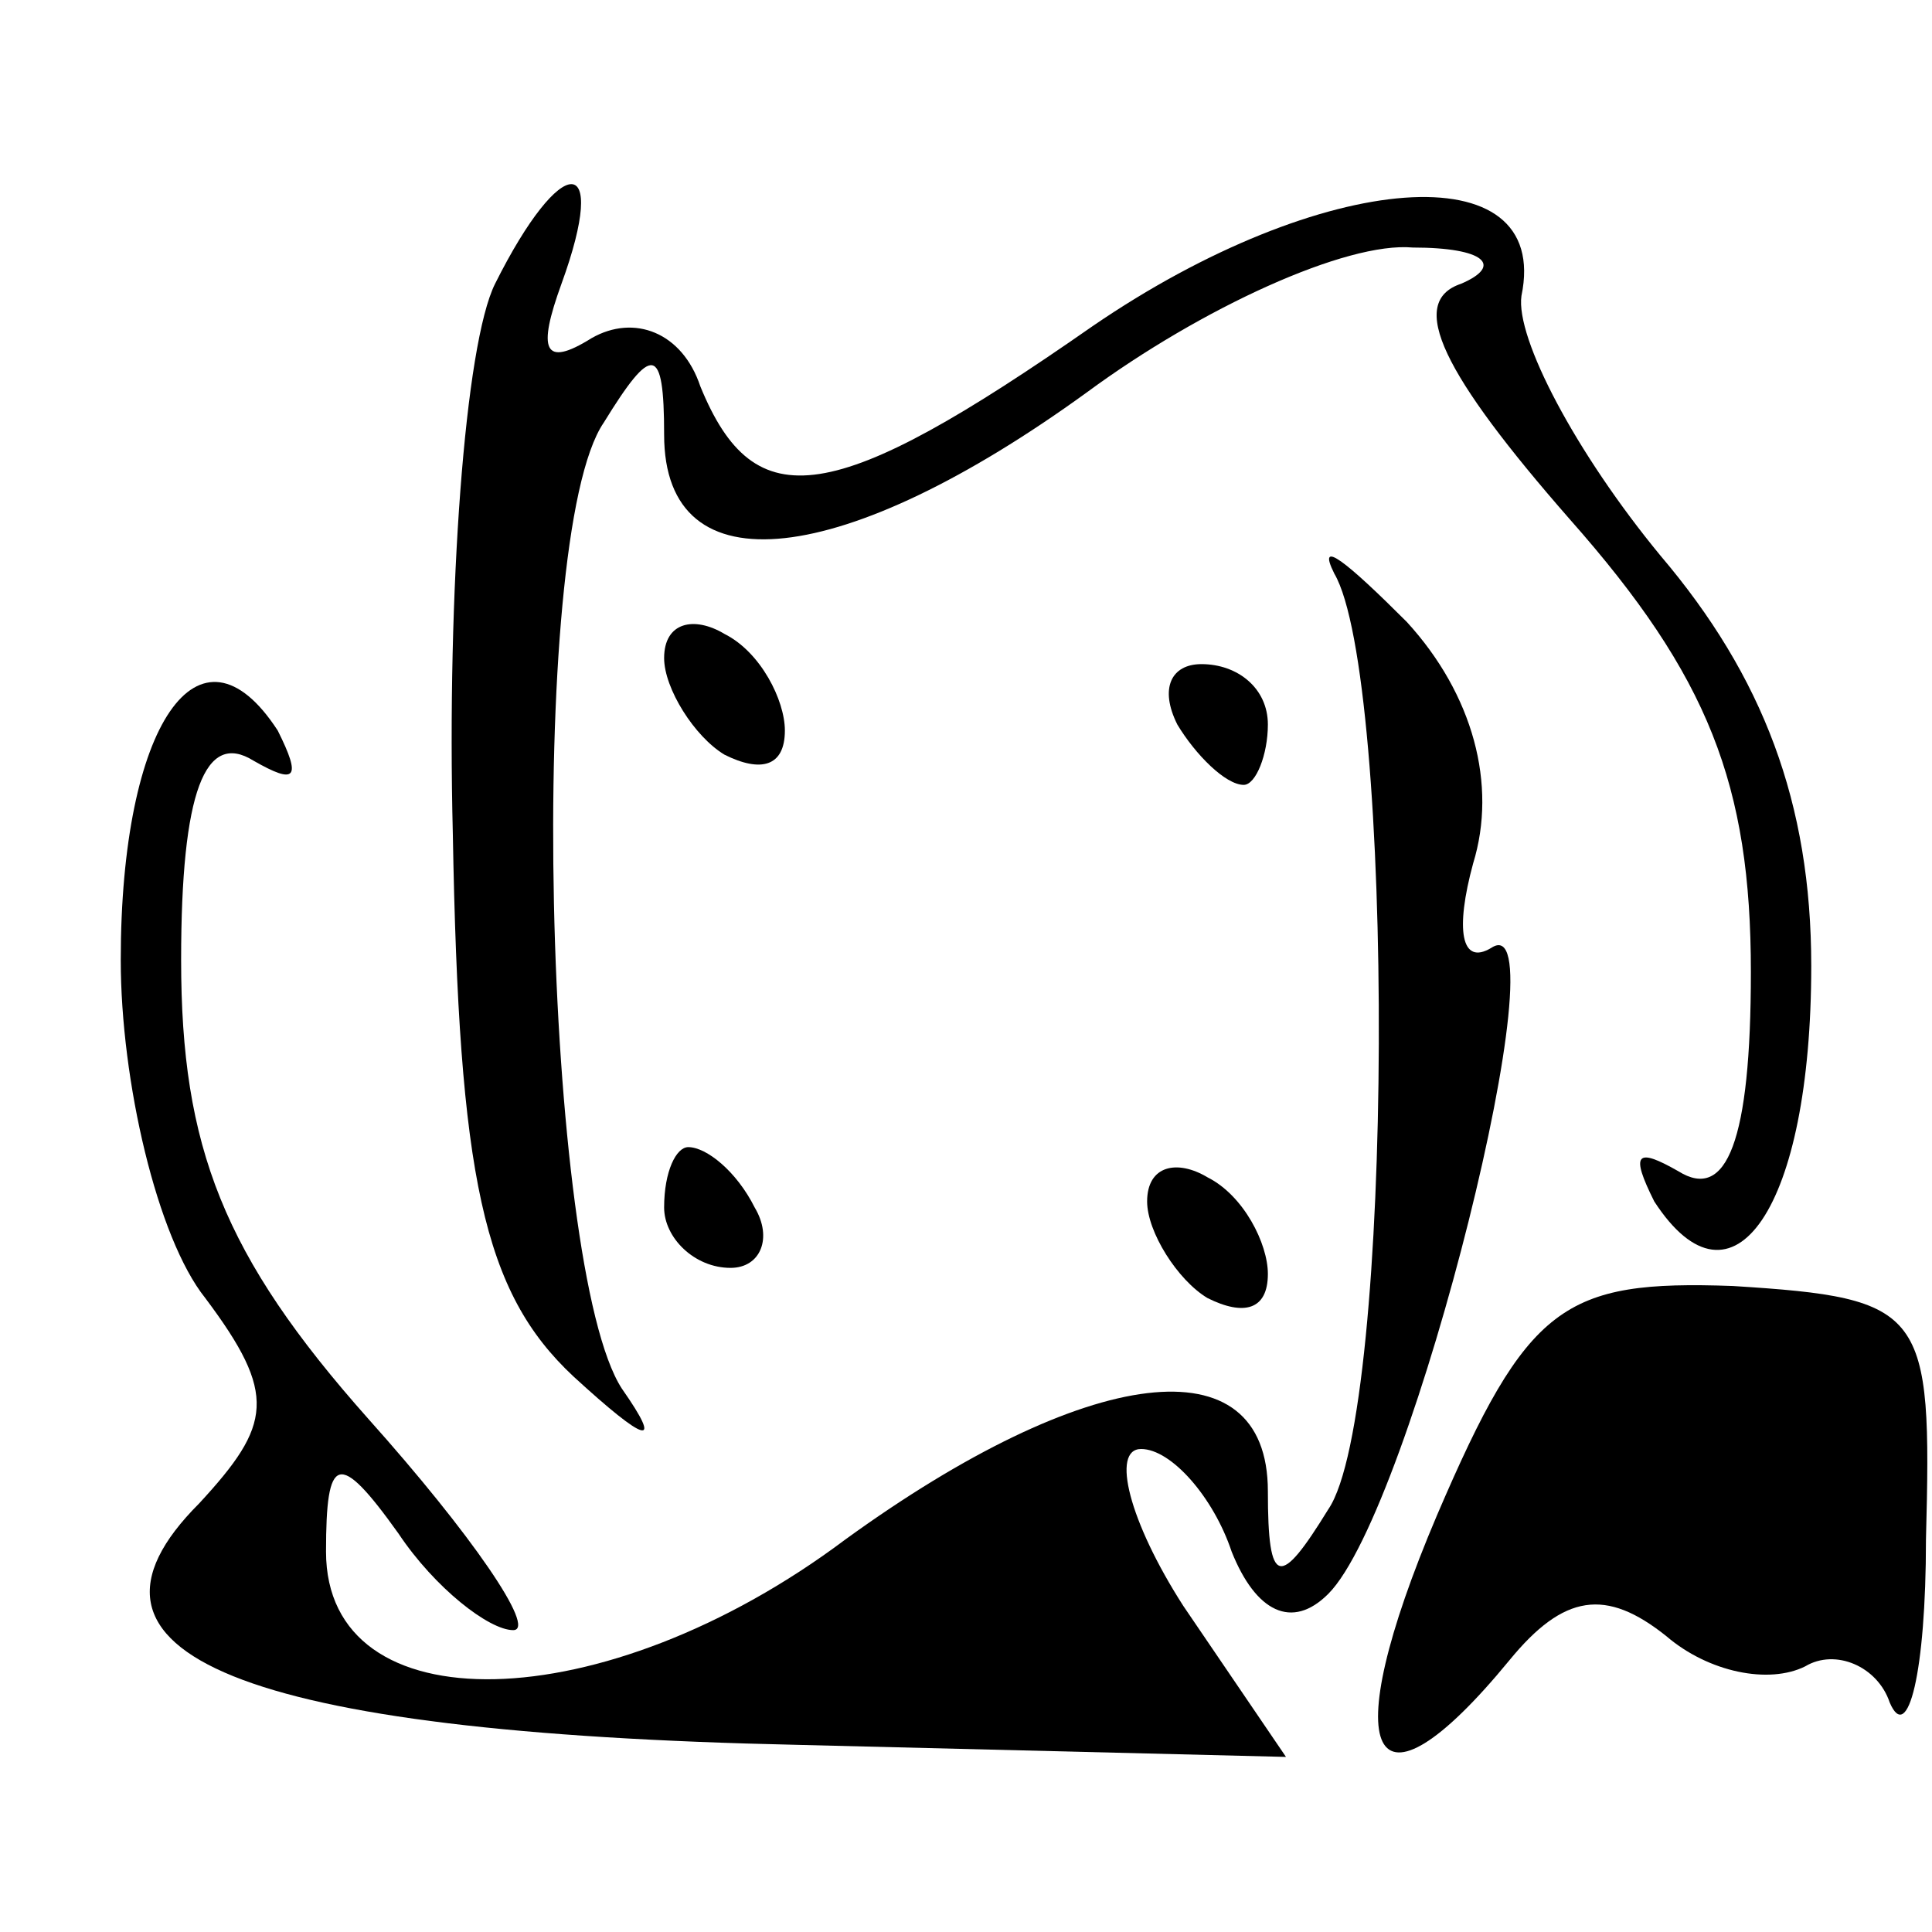 <?xml version="1.0" standalone="no"?>
<!DOCTYPE svg PUBLIC "-//W3C//DTD SVG 20010904//EN"
 "http://www.w3.org/TR/2001/REC-SVG-20010904/DTD/svg10.dtd">
<svg version="1.0" xmlns="http://www.w3.org/2000/svg"
 width="32pt" height="32pt" viewBox="0 0 32 32"
 preserveAspectRatio="xMidYMid meet">
<g transform="translate(0,32) scale(0.1,-0.1)"
fill="#000000" stroke="none">
<path fill="#000000" stroke="none" d="M82 273 c-5 -10 -8 -51 -7 -91 1 -57 5
-76 20 -90 12 -11 15 -12 8 -2 -13 20 -16 141 -3 160 8 13 10 13 10 -2 0 -26
30 -22 70 7 19 14 43 25 54 24 12 0 15 -3 8 -6 -9 -3 -3 -15 18 -39 23 -26 30
-44 30 -75 0 -28 -4 -38 -12 -33 -7 4 -8 3 -4 -5 13 -20 26 -1 26 39 0 27 -8
48 -25 68 -14 17 -24 36 -23 43 5 24 -33 21 -71 -5 -43 -30 -56 -32 -65 -10
-3 9 -11 12 -18 8 -8 -5 -9 -2 -5 9 8 22 0 22 -11 0z"/>
<path fill="#000000" stroke="none" d="M221 225 c10 -17 10 -139 -1 -155 -8
-13 -10 -13 -10 3 0 25 -30 21 -70 -8 -40 -30 -86 -31 -86 -2 0 16 2 17 12 3
6 -9 15 -16 19 -16 4 0 -7 16 -24 35 -24 27 -31 45 -31 76 0 28 4 38 12 33 7
-4 8 -3 4 5 -13 20 -26 1 -26 -38 0 -20 6 -46 14 -56 12 -16 11 -21 -1 -34
-25 -25 7 -38 99 -40 l81 -2 -17 25 c-9 14 -12 26 -7 26 5 0 12 -8 15 -17 4
-10 10 -13 16 -7 14 14 39 115 27 107 -5 -3 -6 3 -3 14 4 13 0 28 -11 40 -10
10 -15 14 -12 8z"/>
<path fill="#000000" stroke="none" d="M110 211 c0 -5 5 -13 10 -16 6 -3 10
-2 10 4 0 5 -4 13 -10 16 -5 3 -10 2 -10 -4z"/>
<path fill="#000000" stroke="none" d="M195 200 c3 -5 8 -10 11 -10 2 0 4 5 4
10 0 6 -5 10 -11 10 -5 0 -7 -4 -4 -10z"/>
<path fill="#000000" stroke="none" d="M110 120 c0 -5 5 -10 11 -10 5 0 7 5 4
10 -3 6 -8 10 -11 10 -2 0 -4 -4 -4 -10z"/>
<path fill="#000000" stroke="none" d="M190 121 c0 -5 5 -13 10 -16 6 -3 10
-2 10 4 0 5 -4 13 -10 16 -5 3 -10 2 -10 -4z"/>
<path fill="#000000" stroke="none" d="M238 69 c-17 -40 -11 -52 12 -24 9 11
16 12 26 4 7 -6 17 -8 23 -5 5 3 12 0 14 -6 3 -7 6 5 6 27 1 38 0 40 -32 42
-28 1 -34 -3 -49 -38z"/>
</g>
</svg>
